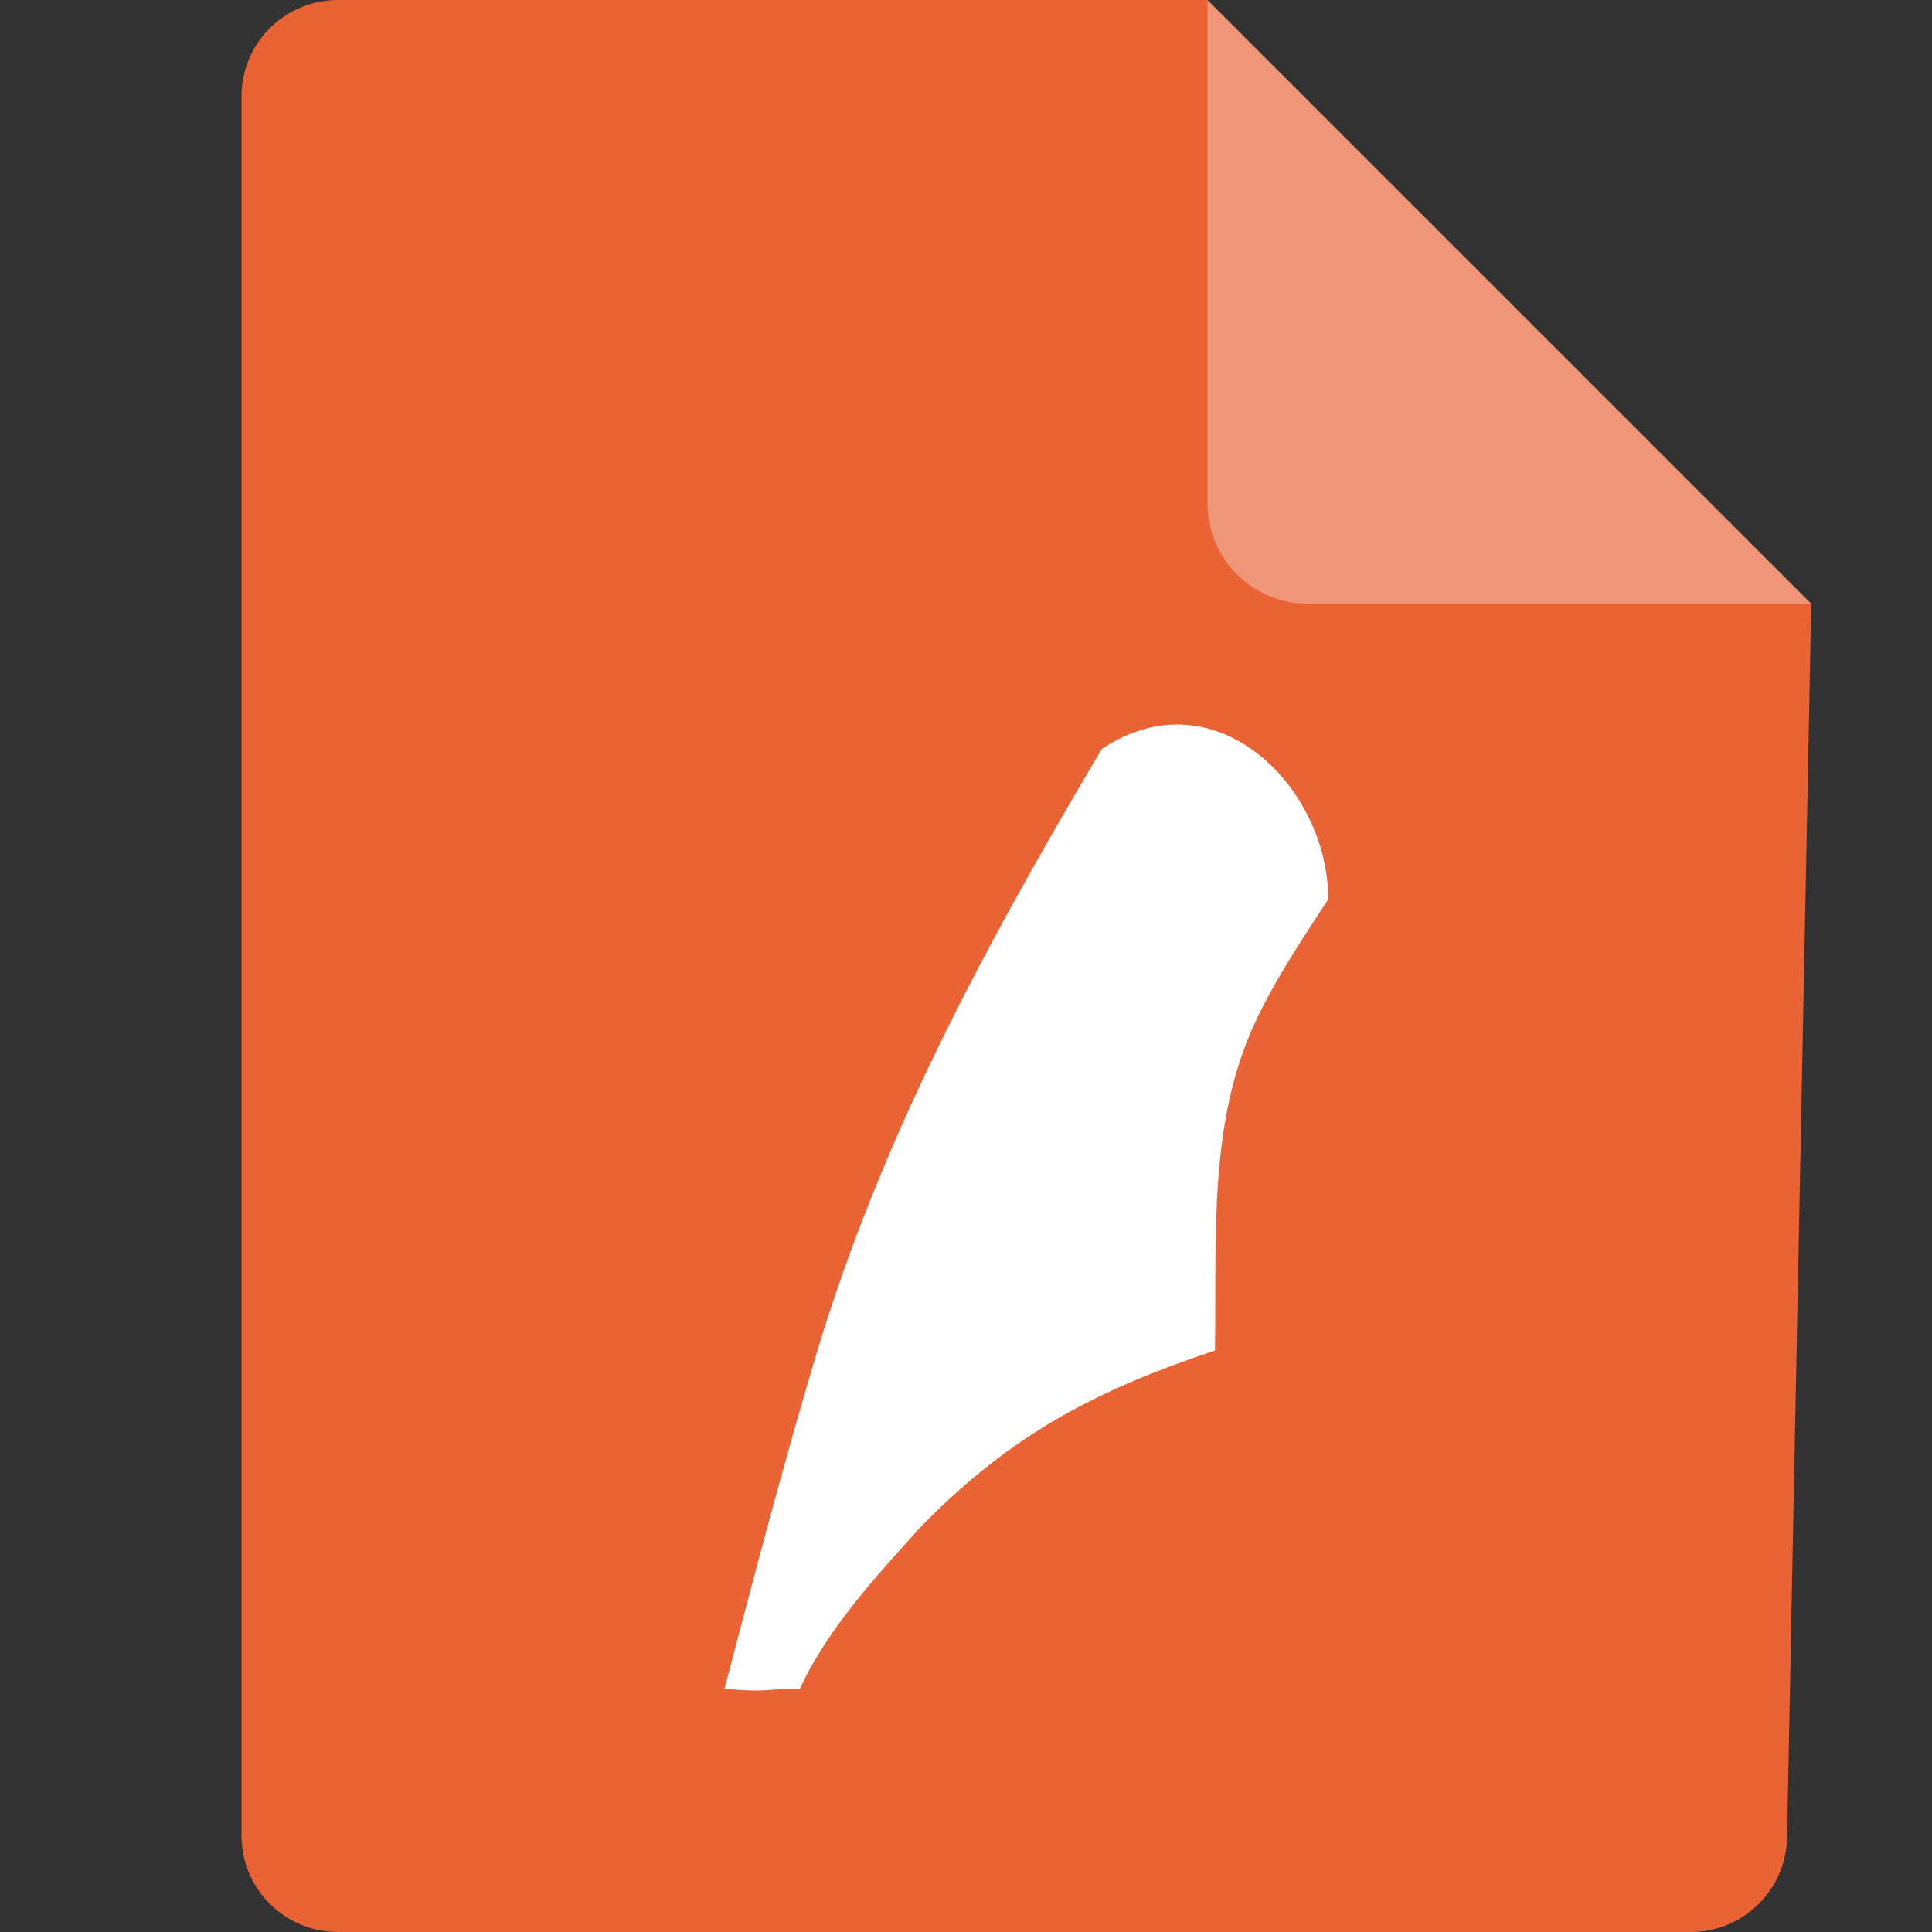 <svg xmlns="http://www.w3.org/2000/svg" width="16" height="16" version="1.1">
 <rect width="100%" height="100%" fill="#333333" stroke="none"/>
 <path style="fill:#ea6334" d="M 2.8,0 C 2.357,0 2,0.357 2,0.8 V 15.2 C 2,15.643 2.357,16 2.8,16 H 14 c 0.443,0 0.8,-0.357 0.8,-0.8 L 15,5 10.8,4 10,0 Z"/>
 <path style="fill:#f09678" d="M 15,5 10,0 V 4.167 C 10,4.628 10.372,5 10.833,5 Z"/>
 <path style="fill:#ffffff;fill-rule:evenodd" d="M 9.125,6.202 C 8.103,7.923 7.293,9.46 6.77,11.183 6.493,12.105 6.243,13.059 6,13.986 c 0.396,0.033 0.32,-0.003 0.625,7.2e-5 0.225,-0.501 0.674,-0.978 0.985,-1.325 C 8.384,11.858 9.122,11.499 10.062,11.184 10.076,10.239 10.007,9.302 10.392,8.473 10.549,8.129 10.796,7.76 11,7.447 11,6.513 10.062,5.579 9.125,6.202 Z"/>
</svg>
